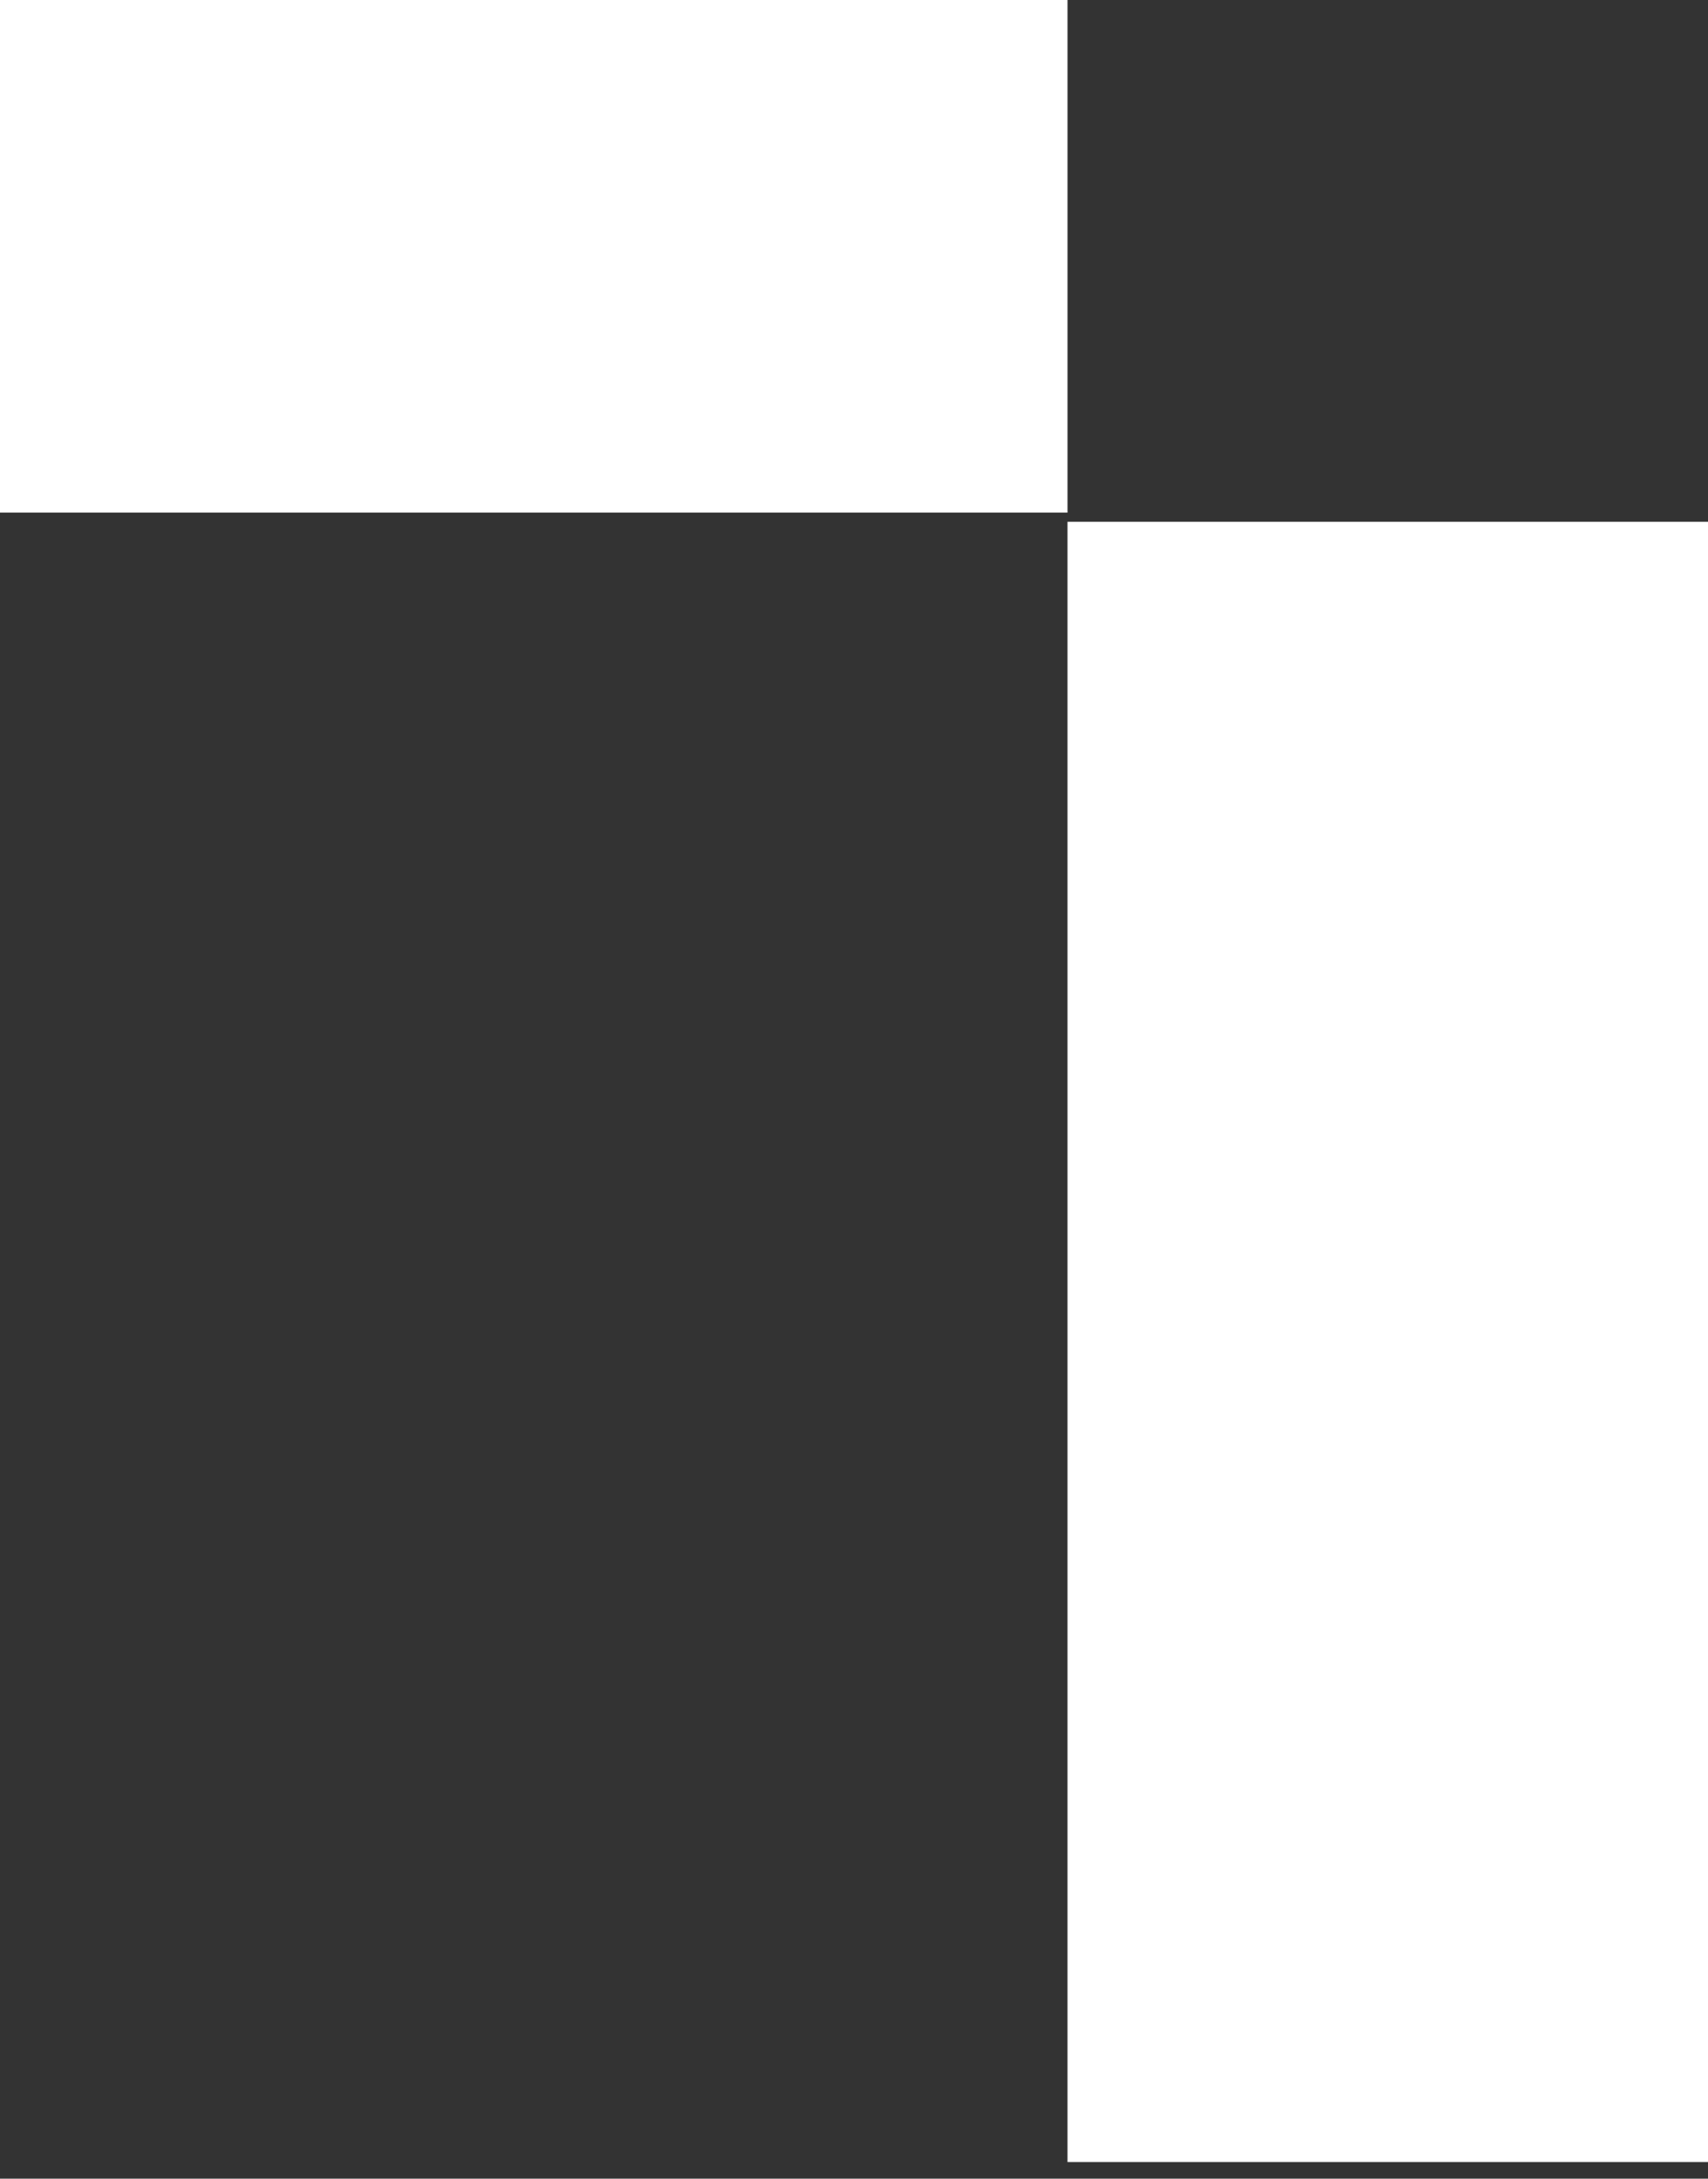 <svg width="80" height="102" viewBox="0 0 80 102" fill="none" xmlns="http://www.w3.org/2000/svg">
<rect x="0" y="0" width="80" height="102" fill="#333333" stroke="none"/>
<rect width="50" height="24" fill="white"/>
<rect x="50" y="24.43" width="30" height="76.793" fill="white"/>
</svg>

